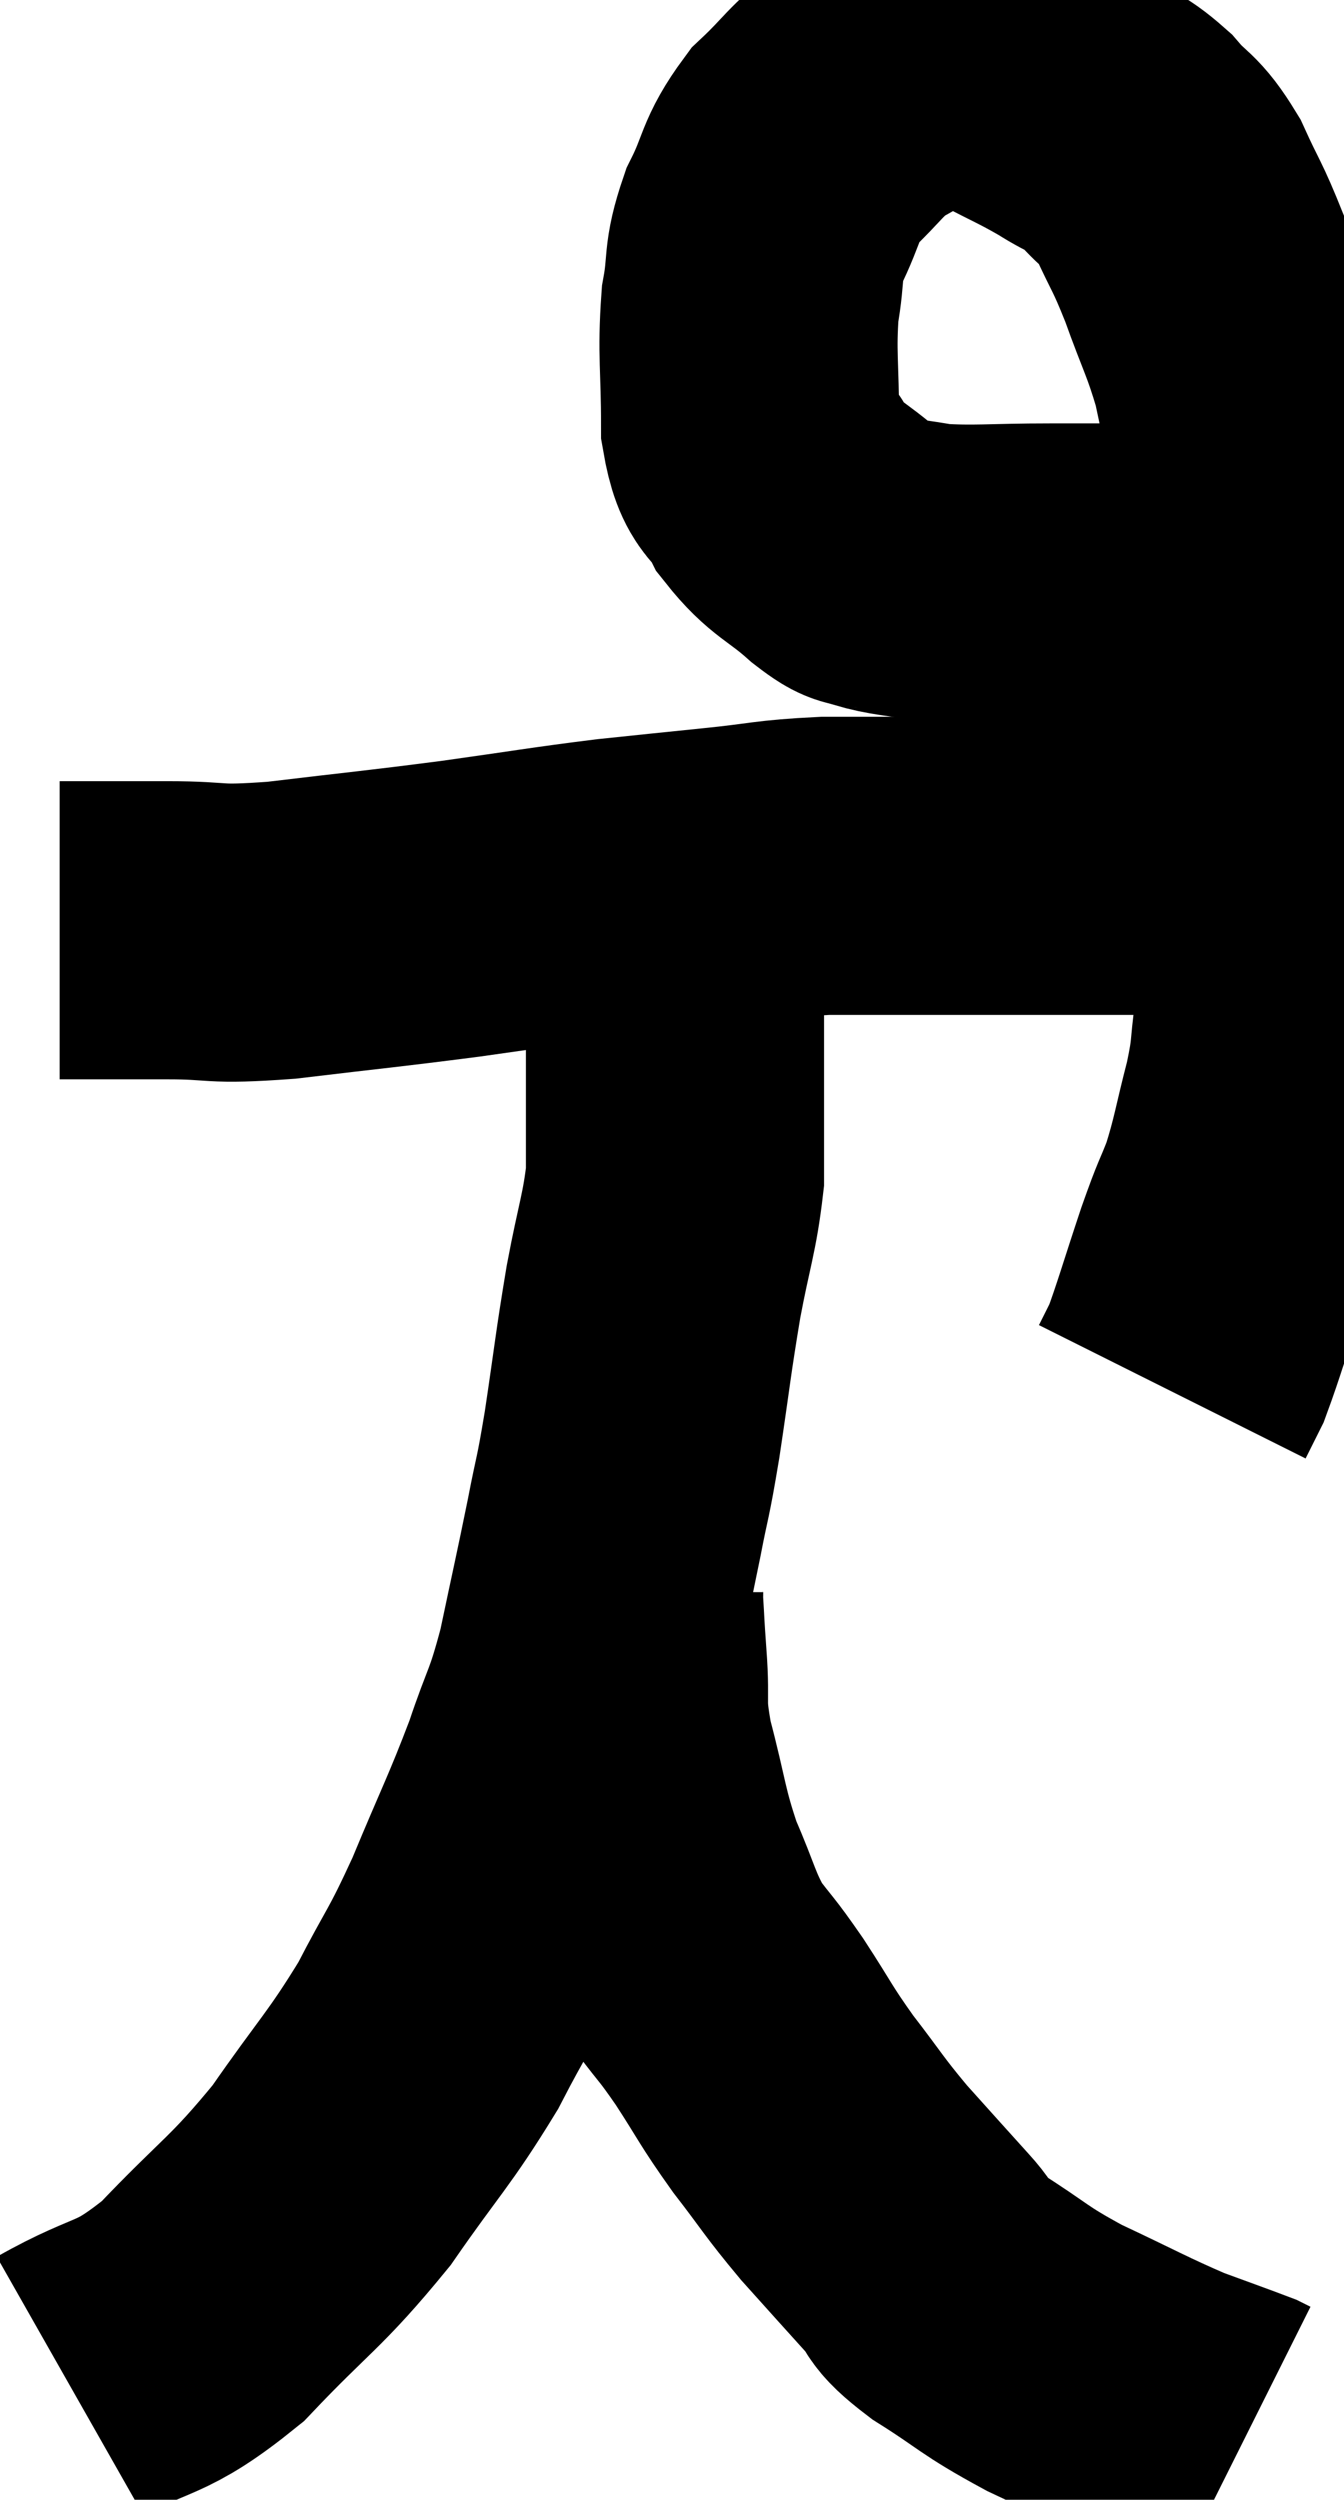 <svg xmlns="http://www.w3.org/2000/svg" viewBox="14.18 2.64 22.54 41.92" width="22.54" height="41.92"><path d="M 15.18 18.24 C 15.57 18.24, 15.51 18.24, 15.96 18.24 C 16.47 18.24, 16.245 18.24, 16.98 18.24 C 17.94 18.24, 17.67 18.33, 18.9 18.24 C 20.4 18.06, 20.505 18.06, 21.9 17.88 C 23.19 17.7, 23.4 17.655, 24.48 17.52 C 25.35 17.43, 25.335 17.43, 26.22 17.34 C 27.12 17.25, 27.105 17.205, 28.02 17.16 C 28.95 17.16, 28.98 17.16, 29.88 17.16 C 30.75 17.16, 30.855 17.16, 31.62 17.16 C 32.28 17.16, 32.31 17.16, 32.94 17.16 C 33.54 17.16, 33.57 17.16, 34.14 17.16 C 34.68 17.16, 34.83 17.16, 35.22 17.16 C 35.46 17.16, 35.58 17.16, 35.7 17.16 L 35.7 17.16" fill="none" stroke="black" stroke-width="5"></path><path d="M 35.1 11.4 C 34.44 11.73, 34.305 11.85, 33.78 12.06 C 33.39 12.15, 33.495 12.195, 33 12.24 C 32.4 12.24, 32.595 12.24, 31.8 12.24 C 30.81 12.24, 30.555 12.285, 29.82 12.24 C 29.34 12.15, 29.22 12.165, 28.86 12.06 C 28.62 11.94, 28.77 12.12, 28.38 11.82 C 27.84 11.34, 27.705 11.37, 27.3 10.86 C 27.03 10.32, 26.895 10.56, 26.76 9.78 C 26.76 8.76, 26.7 8.58, 26.76 7.74 C 26.88 7.08, 26.775 7.08, 27 6.42 C 27.33 5.76, 27.24 5.67, 27.66 5.1 C 28.17 4.62, 28.185 4.5, 28.68 4.14 C 29.16 3.9, 29.205 3.78, 29.64 3.66 C 30.03 3.66, 30.06 3.615, 30.42 3.66 C 30.75 3.75, 30.63 3.645, 31.08 3.84 C 31.65 4.14, 31.725 4.155, 32.22 4.44 C 32.64 4.71, 32.67 4.635, 33.06 4.98 C 33.42 5.4, 33.45 5.28, 33.78 5.82 C 34.08 6.48, 34.08 6.39, 34.38 7.14 C 34.68 7.98, 34.755 8.055, 34.98 8.82 C 35.13 9.51, 35.145 9.63, 35.28 10.2 C 35.4 10.65, 35.415 10.44, 35.52 11.1 C 35.61 11.97, 35.655 11.925, 35.7 12.84 C 35.7 13.8, 35.7 13.74, 35.7 14.76 C 35.7 15.84, 35.7 16.035, 35.7 16.92 C 35.7 17.61, 35.7 17.595, 35.7 18.3 C 35.7 19.02, 35.745 19.065, 35.7 19.74 C 35.61 20.37, 35.67 20.28, 35.52 21 C 35.31 21.81, 35.31 21.945, 35.1 22.62 C 34.89 23.16, 34.935 22.98, 34.68 23.7 C 34.38 24.6, 34.29 24.93, 34.08 25.5 C 33.96 25.74, 33.9 25.86, 33.84 25.98 C 33.84 25.98, 33.84 25.98, 33.84 25.98 L 33.84 25.98" fill="none" stroke="black" stroke-width="5"></path><path d="M 15.36 42.66 C 16.47 42.03, 16.485 42.285, 17.58 41.4 C 18.66 40.26, 18.795 40.275, 19.74 39.12 C 20.55 37.95, 20.7 37.86, 21.36 36.78 C 21.87 35.79, 21.87 35.91, 22.38 34.8 C 22.89 33.57, 22.995 33.405, 23.4 32.34 C 23.7 31.44, 23.73 31.56, 24 30.54 C 24.24 29.4, 24.285 29.22, 24.48 28.26 C 24.63 27.48, 24.615 27.69, 24.78 26.7 C 24.96 25.5, 24.96 25.38, 25.14 24.3 C 25.32 23.34, 25.41 23.16, 25.5 22.38 C 25.5 21.78, 25.5 21.84, 25.5 21.18 C 25.5 20.46, 25.5 20.52, 25.5 19.74 C 25.5 18.9, 25.5 18.51, 25.5 18.06 C 25.5 18, 25.5 17.97, 25.5 17.94 C 25.5 17.94, 25.5 17.94, 25.5 17.94 C 25.5 17.94, 25.5 17.94, 25.5 17.94 L 25.5 17.94" fill="none" stroke="black" stroke-width="5"></path><path d="M 24.48 29.34 C 24.48 29.43, 24.465 29.235, 24.48 29.52 C 24.51 30, 24.495 29.85, 24.54 30.48 C 24.6 31.26, 24.495 31.14, 24.66 32.04 C 24.93 33.06, 24.9 33.195, 25.2 34.08 C 25.53 34.83, 25.515 34.965, 25.86 35.58 C 26.22 36.06, 26.175 35.955, 26.58 36.54 C 27.03 37.23, 27 37.245, 27.48 37.92 C 27.99 38.58, 27.975 38.61, 28.5 39.24 C 29.04 39.84, 29.145 39.96, 29.58 40.44 C 29.91 40.8, 29.67 40.725, 30.24 41.16 C 31.05 41.67, 30.975 41.7, 31.86 42.18 C 32.82 42.63, 33.015 42.75, 33.78 43.08 C 34.35 43.29, 34.605 43.38, 34.92 43.5 C 34.98 43.53, 35.01 43.545, 35.04 43.56 L 35.04 43.56" fill="none" stroke="black" stroke-width="5"></path></svg>